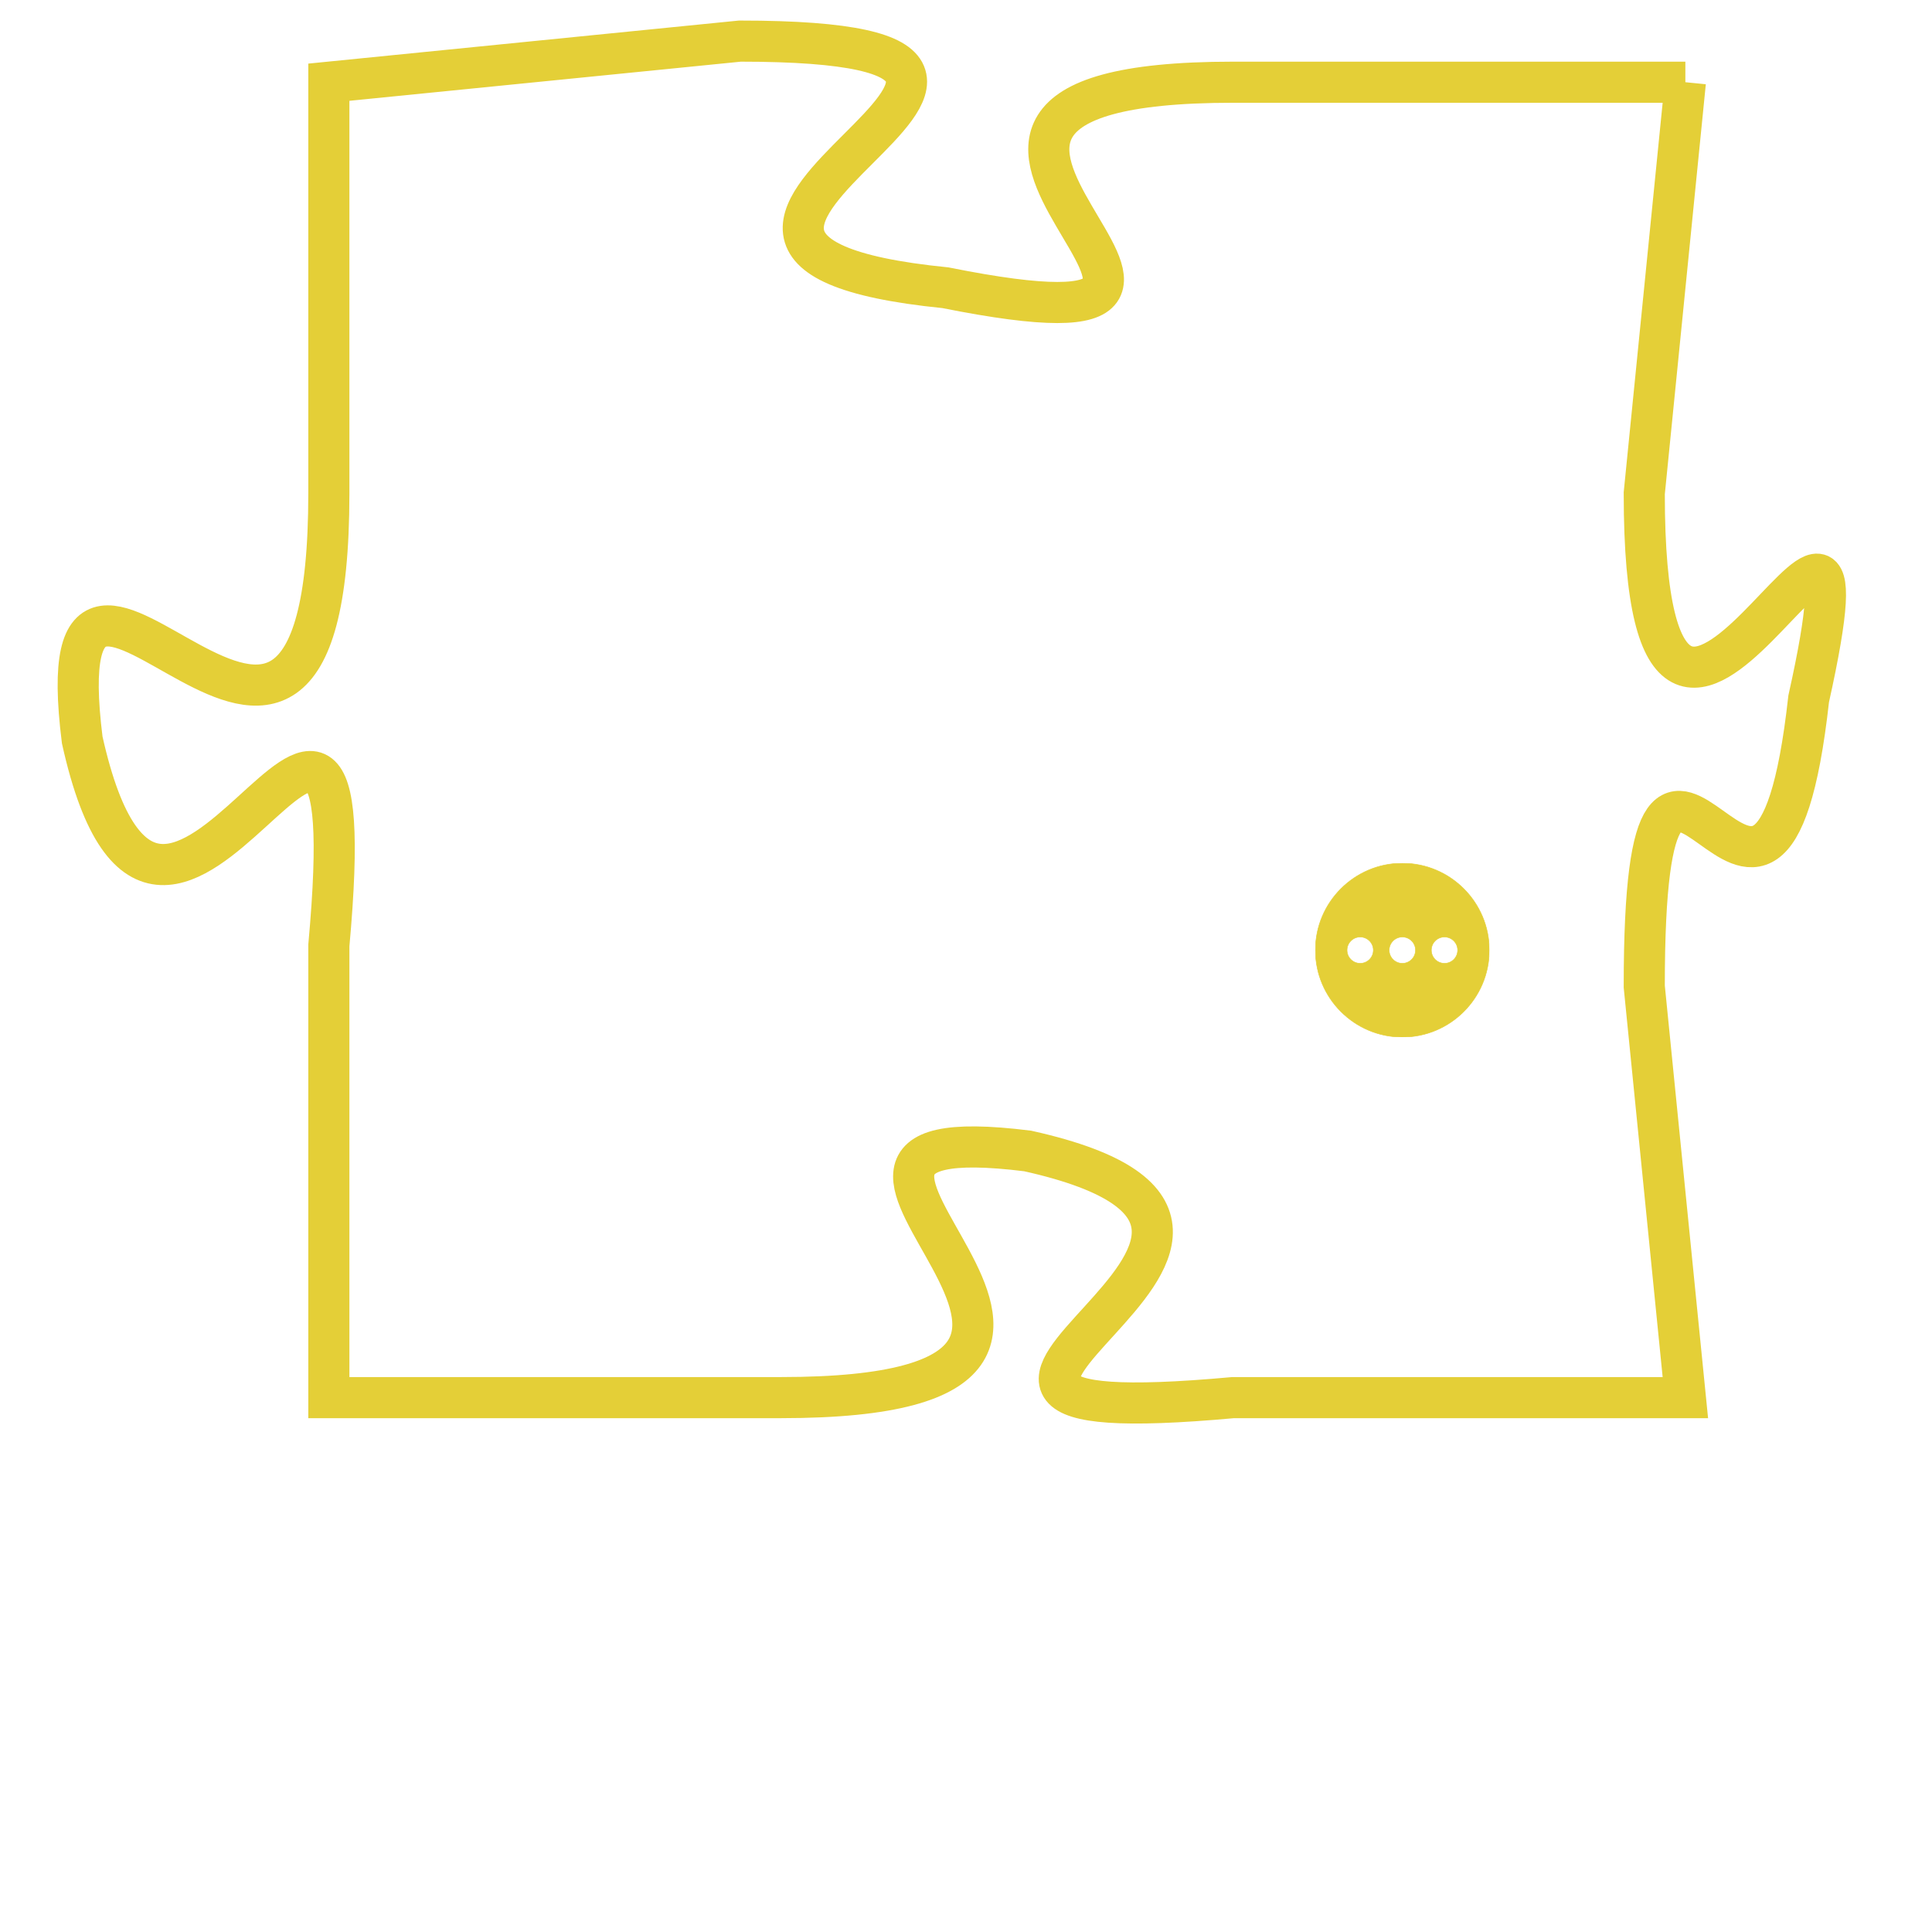 <svg version="1.1" xmlns="http://www.w3.org/2000/svg" xmlns:xlink="http://www.w3.org/1999/xlink" fill="transparent" x="0" y="0" width="350" height="350" preserveAspectRatio="xMinYMin slice"><style type="text/css">.links{fill:transparent;stroke: #E4CF37;}.links:hover{fill:#63D272; opacity:0.4;}</style><defs><g id="allt"><path id="t7050" d="M1023,1728 L1012,1728 C1001,1728 1015,1735 1005,1733 C995,1732 1011,1727 1000,1727 L990,1728 990,1728 L990,1738 C990,1749 983,1736 984,1744 C986,1753 991,1738 990,1749 L990,1760 990,1760 L1001,1760 C1012,1760 999,1753 1007,1754 C1016,1756 1001,1761 1012,1760 L1023,1760 1023,1760 L1022,1750 C1022,1740 1025,1752 1026,1743 C1028,1734 1022,1749 1022,1738 L1023,1728"/></g><clipPath id="c" clipRule="evenodd" fill="transparent"><use href="#t7050"/></clipPath></defs><svg viewBox="982 1726 47 36" preserveAspectRatio="xMinYMin meet"><svg width="4380" height="2430"><g><image crossorigin="anonymous" x="0" y="0" href="https://nftpuzzle.license-token.com/assets/completepuzzle.svg" width="100%" height="100%" /><g class="links"><use href="#t7050"/></g></g></svg><svg x="1014" y="1747" height="9%" width="9%" viewBox="0 0 330 330"><g><a xlink:href="https://nftpuzzle.license-token.com/" class="links"><title>See the most innovative NFT based token software licensing project</title><path fill="#E4CF37" id="more" d="M165,0C74.019,0,0,74.019,0,165s74.019,165,165,165s165-74.019,165-165S255.981,0,165,0z M85,190 c-13.785,0-25-11.215-25-25s11.215-25,25-25s25,11.215,25,25S98.785,190,85,190z M165,190c-13.785,0-25-11.215-25-25 s11.215-25,25-25s25,11.215,25,25S178.785,190,165,190z M245,190c-13.785,0-25-11.215-25-25s11.215-25,25-25 c13.785,0,25,11.215,25,25S258.785,190,245,190z"></path></a></g></svg></svg></svg>